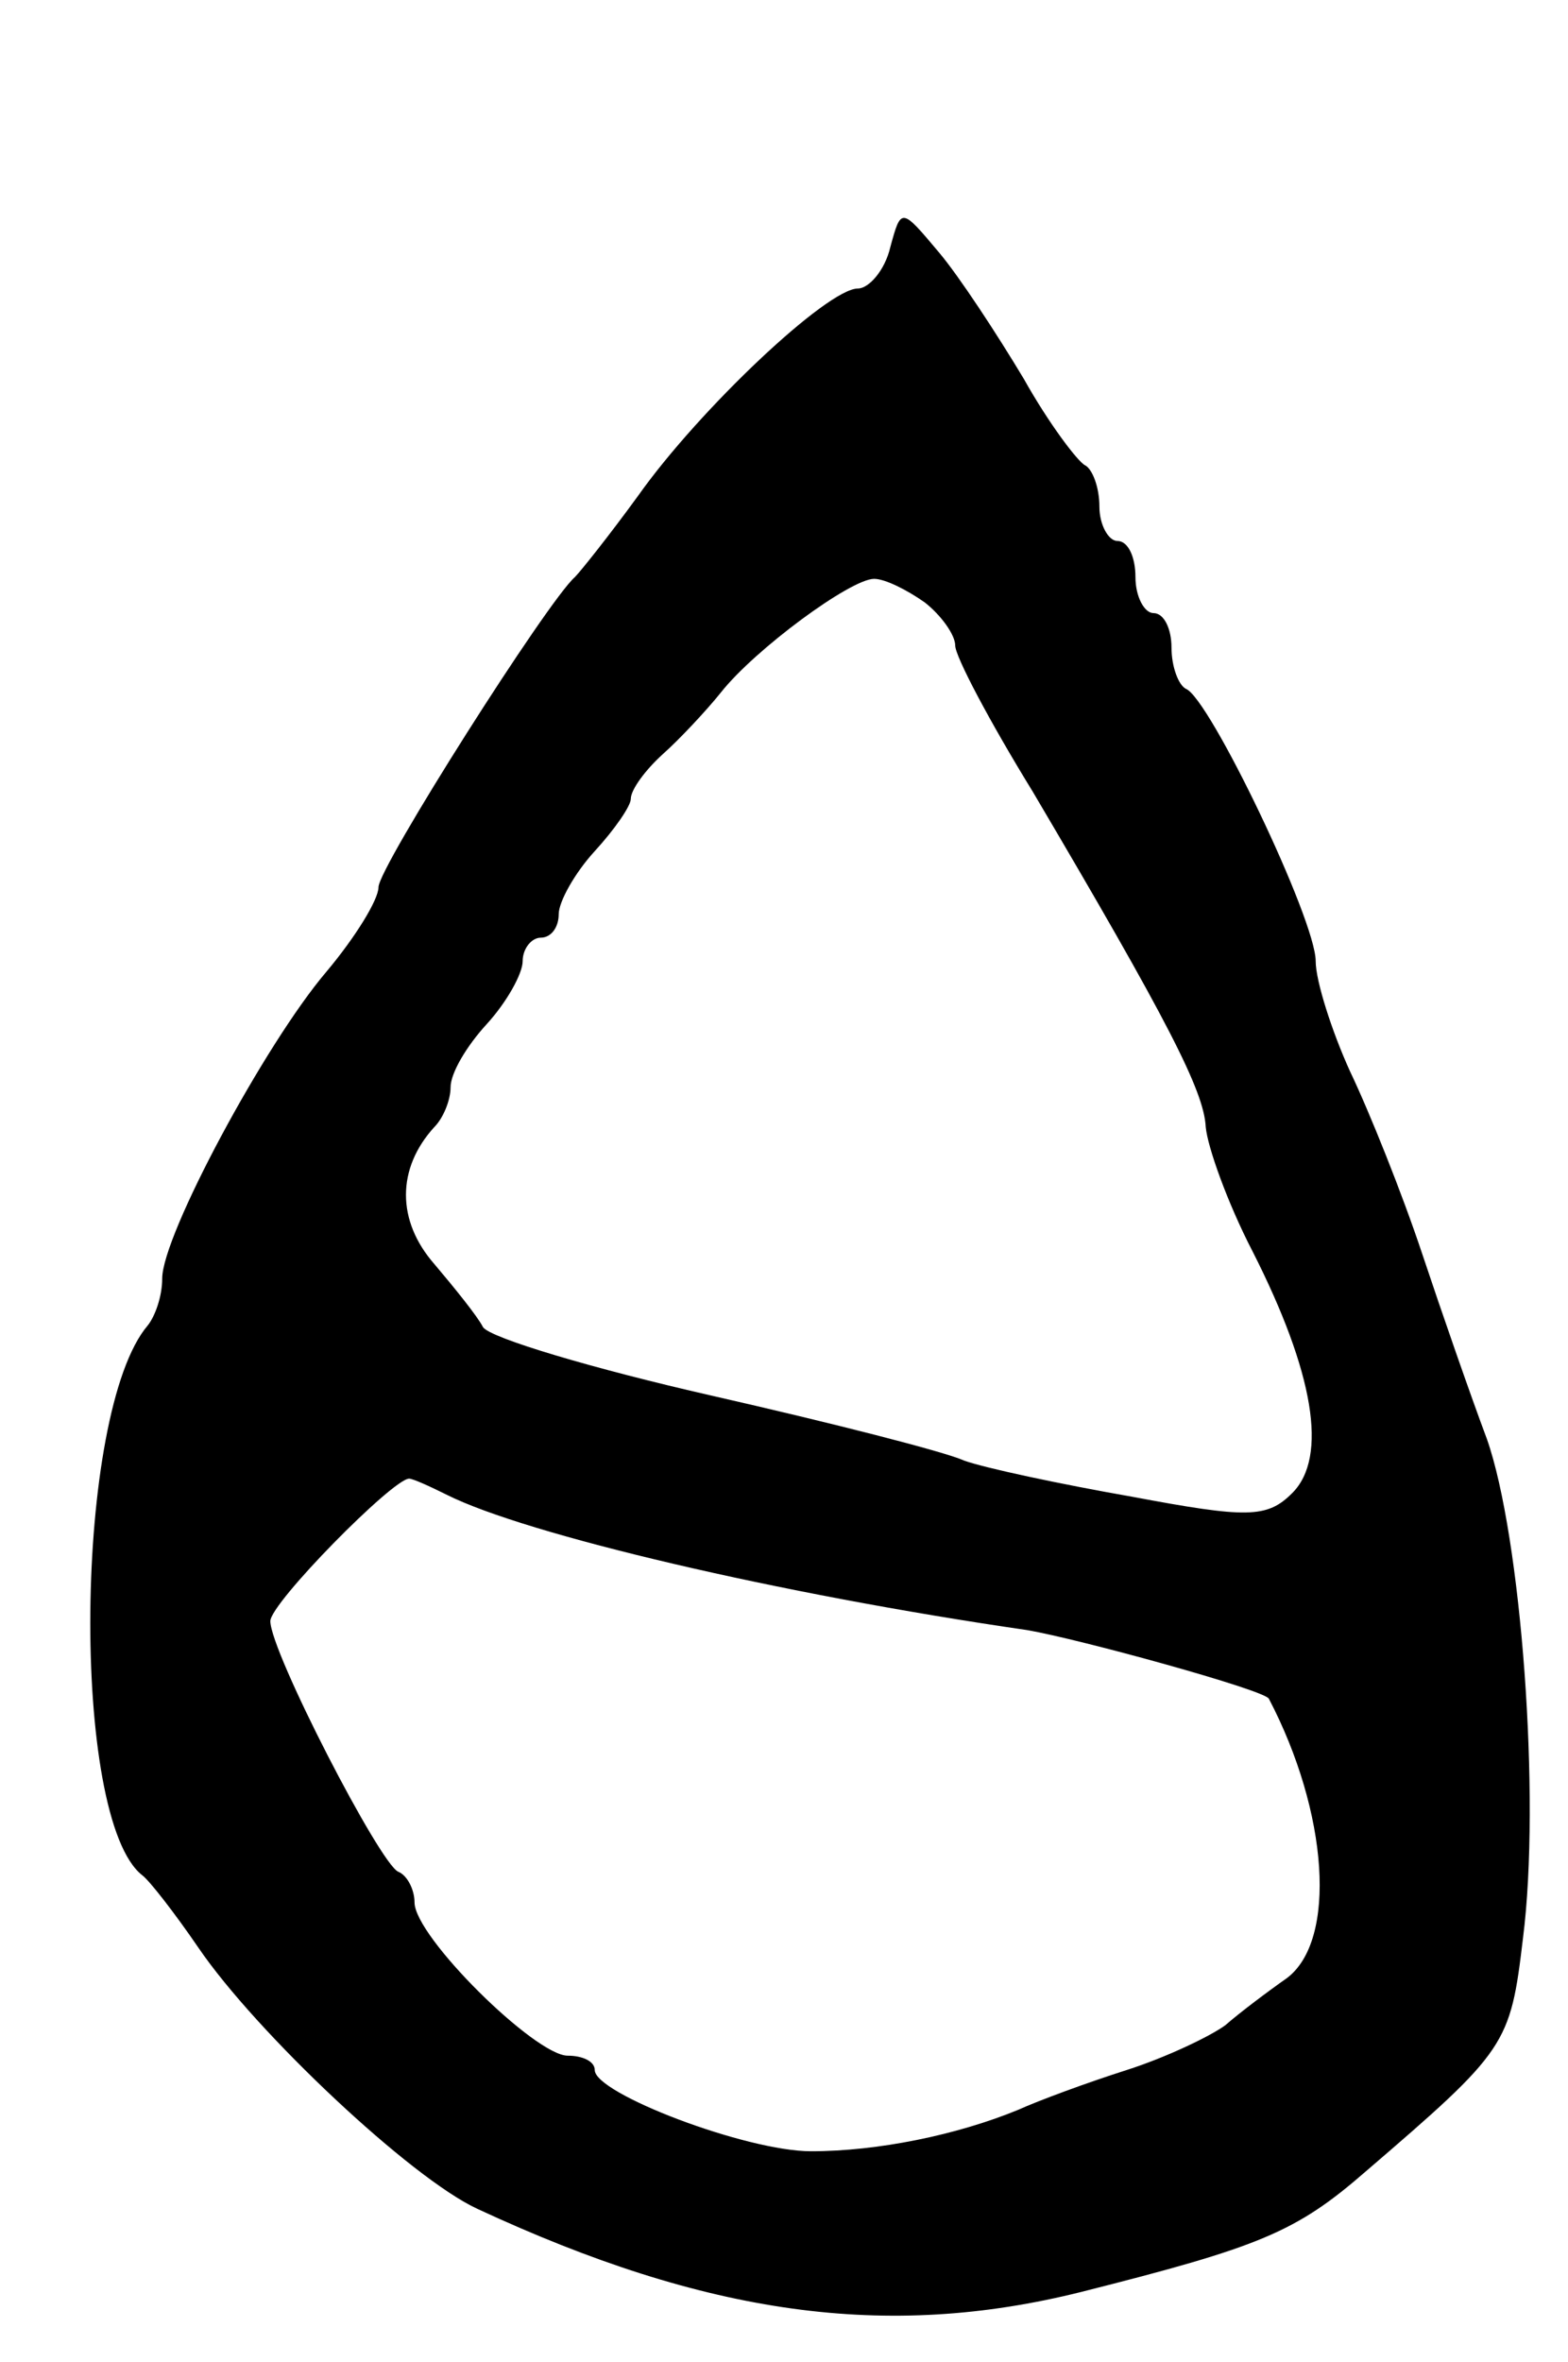 <svg version="1.0" xmlns="http://www.w3.org/2000/svg"
 width="87pt" height="131pt" viewBox="0 0 87 131"
 preserveAspectRatio="xMidYMid meet">
<g transform="translate(0,131) scale(0.1,-0.1)"
fill="#000000" stroke="none">
<path d="M494 1173 c-3 -13 -12 -23 -18 -23 -17 0 -88 -67 -122 -115 -16 -22
-32 -42 -35 -45 -15 -13 -109 -161 -109 -172 0 -7 -13 -28 -29 -47 -34 -40
-91 -146 -91 -170 0 -10 -4 -21 -8 -26 -41 -48 -43 -274 -3 -305 4 -3 18 -21
31 -40 32 -47 118 -128 155 -145 127 -59 227 -73 335 -46 99 25 119 33 158 67
78 67 80 70 87 129 10 78 -1 223 -20 277 -9 24 -25 70 -36 103 -11 33 -29 78
-40 101 -10 22 -19 50 -19 61 0 23 -59 146 -72 151 -4 2 -8 12 -8 23 0 10 -4
19 -10 19 -5 0 -10 9 -10 20 0 11 -4 20 -10 20 -5 0 -10 9 -10 19 0 11 -4 21
-8 23 -4 2 -20 23 -34 48 -15 25 -36 57 -47 70 -21 25 -21 25 -27 3z m19 -197
c9 -7 17 -18 17 -24 0 -6 19 -42 43 -81 75 -127 95 -166 96 -186 1 -11 12 -42
26 -69 34 -67 42 -114 22 -134 -14 -14 -25 -14 -89 -2 -40 7 -82 16 -93 20
-11 5 -74 21 -140 36 -66 15 -123 32 -127 38 -3 6 -16 22 -27 35 -21 24 -21
53 0 76 5 5 9 15 9 22 0 8 9 23 20 35 11 12 20 28 20 35 0 7 5 13 10 13 6 0
10 6 10 13 0 7 9 23 20 35 11 12 20 25 20 29 0 5 8 16 18 25 9 8 24 24 32 34
19 24 72 63 85 63 6 0 18 -6 28 -13z m-265 -495 c44 -22 184 -55 322 -75 29
-5 131 -33 134 -38 33 -63 38 -134 10 -155 -10 -7 -26 -19 -34 -26 -8 -6 -33
-18 -55 -25 -22 -7 -49 -17 -60 -22 -34 -14 -78 -23 -115 -23 -36 0 -120 32
-120 45 0 5 -7 8 -15 8 -18 0 -85 66 -85 85 0 7 -4 15 -9 17 -10 4 -71 122
-71 139 0 10 68 79 77 79 2 0 11 -4 21 -9z"/>
</g>
</svg>
